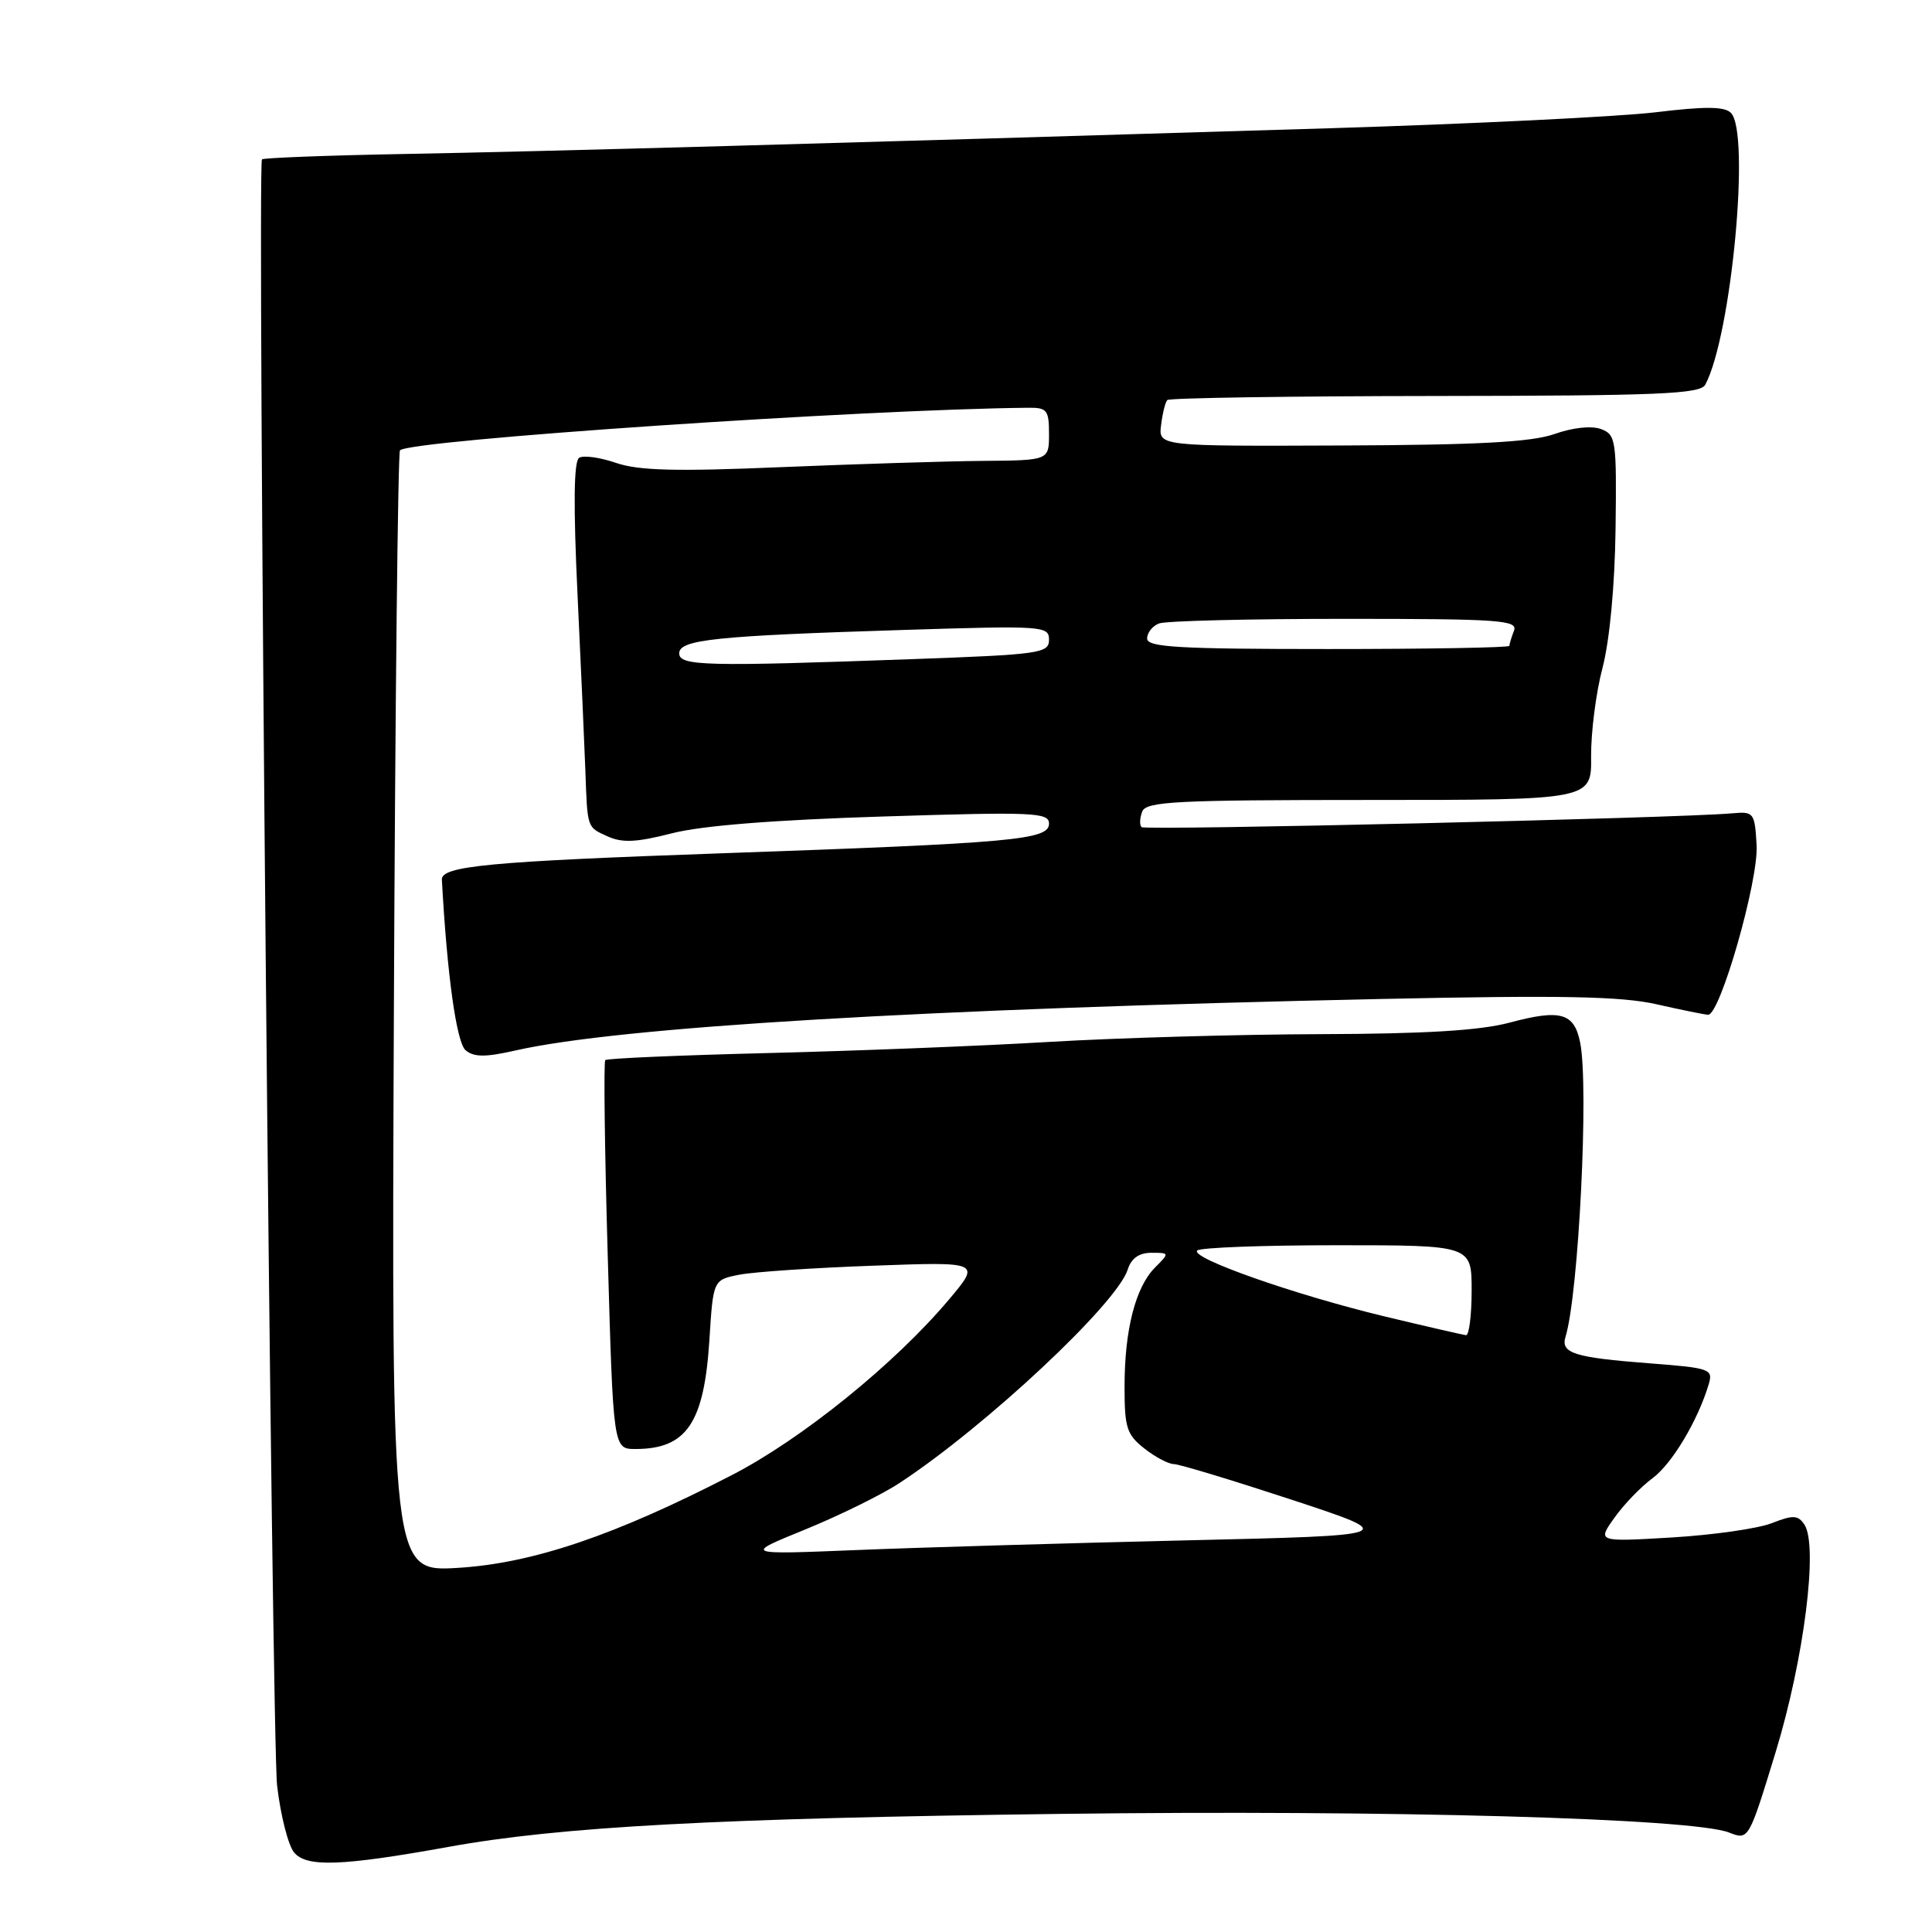 <?xml version="1.0" encoding="UTF-8" standalone="no"?>
<!DOCTYPE svg PUBLIC "-//W3C//DTD SVG 1.1//EN" "http://www.w3.org/Graphics/SVG/1.1/DTD/svg11.dtd" >
<svg xmlns="http://www.w3.org/2000/svg" xmlns:xlink="http://www.w3.org/1999/xlink" version="1.1" viewBox="0 0 256 256">
 <g >
 <path fill="currentColor"
d=" M 59.50 244.71 C 74.25 242.04 95.07 240.92 140.50 240.35 C 183.89 239.80 224.30 240.93 229.11 242.82 C 231.71 243.84 231.71 243.84 235.28 232.17 C 239.04 219.87 240.95 204.79 239.09 202.01 C 238.24 200.75 237.60 200.72 234.79 201.82 C 232.98 202.54 227.03 203.39 221.57 203.72 C 211.64 204.31 211.64 204.31 213.92 201.11 C 215.17 199.35 217.44 196.99 218.97 195.87 C 221.56 193.95 224.99 188.21 226.42 183.40 C 227.01 181.41 226.58 181.26 218.60 180.65 C 208.57 179.88 206.77 179.31 207.44 177.13 C 209.18 171.47 210.55 143.99 209.38 138.15 C 208.59 134.20 206.79 133.69 200.00 135.51 C 196.10 136.55 188.84 136.99 175.00 137.03 C 164.28 137.06 148.07 137.52 139.00 138.06 C 129.93 138.60 113.07 139.26 101.56 139.54 C 90.04 139.83 80.43 140.24 80.20 140.47 C 79.98 140.69 80.12 152.38 80.53 166.44 C 81.26 192.00 81.26 192.00 84.20 192.00 C 90.98 192.00 93.30 188.57 94.00 177.54 C 94.50 169.58 94.50 169.58 98.00 168.90 C 99.92 168.53 107.90 167.99 115.73 167.71 C 129.96 167.19 129.96 167.19 125.73 172.21 C 118.56 180.72 106.27 190.66 96.99 195.45 C 81.50 203.45 70.61 207.14 60.69 207.75 C 51.88 208.28 51.88 208.28 52.19 134.22 C 52.36 93.49 52.73 59.94 53.00 59.67 C 54.37 58.30 114.26 54.24 136.25 54.03 C 138.73 54.00 139.00 54.34 139.00 57.50 C 139.00 61.00 139.00 61.00 130.25 61.07 C 125.44 61.11 113.40 61.49 103.50 61.90 C 89.55 62.49 84.63 62.36 81.64 61.34 C 79.52 60.61 77.32 60.30 76.74 60.66 C 76.03 61.10 75.96 66.87 76.53 78.90 C 76.99 88.58 77.45 98.97 77.56 102.00 C 77.84 109.82 77.75 109.57 80.50 110.82 C 82.45 111.71 84.34 111.62 89.02 110.42 C 92.97 109.40 102.60 108.64 117.02 108.19 C 136.97 107.56 139.00 107.65 139.00 109.13 C 139.00 111.29 134.44 111.70 95.50 113.07 C 64.81 114.15 58.45 114.75 58.55 116.56 C 59.24 129.18 60.49 138.16 61.70 139.17 C 62.82 140.09 64.32 140.10 68.32 139.19 C 82.06 136.07 122.42 133.67 183.00 132.37 C 206.92 131.86 214.79 132.01 219.50 133.07 C 222.80 133.82 225.87 134.44 226.33 134.46 C 227.92 134.53 233.03 116.68 232.76 112.00 C 232.51 107.66 232.40 107.51 229.50 107.77 C 222.41 108.41 151.73 110.06 151.26 109.60 C 150.98 109.32 151.02 108.39 151.35 107.54 C 151.86 106.20 155.77 106.00 181.41 106.00 C 210.89 106.00 210.89 106.00 210.83 100.25 C 210.80 97.09 211.47 91.80 212.34 88.50 C 213.29 84.85 213.97 77.63 214.07 70.07 C 214.22 58.27 214.12 57.59 212.13 56.85 C 210.88 56.39 208.40 56.65 205.98 57.51 C 202.93 58.58 195.94 58.96 177.72 59.03 C 153.50 59.13 153.50 59.13 153.85 56.32 C 154.04 54.77 154.41 53.28 154.67 53.01 C 154.94 52.73 170.91 52.49 190.17 52.47 C 219.89 52.44 225.30 52.21 225.96 50.97 C 229.42 44.49 231.96 17.56 229.35 14.95 C 228.50 14.10 225.93 14.08 219.35 14.88 C 214.48 15.46 194.97 16.42 176.00 17.00 C 107.93 19.07 72.26 20.06 53.74 20.40 C 43.39 20.59 34.83 20.92 34.71 21.12 C 34.07 22.26 36.01 230.67 36.72 236.63 C 37.18 240.55 38.19 244.53 38.97 245.46 C 40.62 247.45 45.27 247.28 59.50 244.71 Z  M 106.73 202.65 C 111.26 200.80 116.89 198.03 119.23 196.48 C 130.64 188.98 148.00 172.74 149.43 168.22 C 149.90 166.73 150.93 166.00 152.57 166.00 C 154.97 166.00 154.98 166.02 153.06 167.94 C 150.47 170.53 149.01 176.18 149.01 183.68 C 149.00 189.16 149.29 190.09 151.63 191.93 C 153.08 193.07 154.84 194.00 155.54 194.00 C 156.24 194.00 163.26 196.13 171.15 198.72 C 185.50 203.45 185.50 203.45 157.00 204.11 C 141.32 204.48 121.75 205.05 113.50 205.39 C 98.50 206.00 98.50 206.00 106.73 202.65 Z  M 183.50 174.44 C 171.63 171.59 157.65 166.68 158.64 165.70 C 159.02 165.31 167.36 165.00 177.17 165.00 C 195.00 165.00 195.00 165.00 195.00 171.00 C 195.00 174.30 194.66 176.96 194.25 176.92 C 193.84 176.87 189.00 175.76 183.50 174.44 Z  M 90.00 86.57 C 90.00 84.75 94.80 84.25 119.75 83.47 C 138.24 82.89 139.00 82.94 139.00 84.77 C 139.00 86.56 137.82 86.73 120.84 87.34 C 93.47 88.33 90.00 88.25 90.00 86.57 Z  M 152.00 84.61 C 152.00 83.84 152.71 82.94 153.58 82.61 C 154.45 82.27 165.52 82.00 178.19 82.00 C 198.77 82.00 201.15 82.17 200.61 83.58 C 200.27 84.45 200.00 85.35 200.00 85.58 C 200.00 85.81 189.20 86.00 176.00 86.00 C 156.15 86.00 152.00 85.76 152.00 84.61 Z "/>
</g>
</svg>